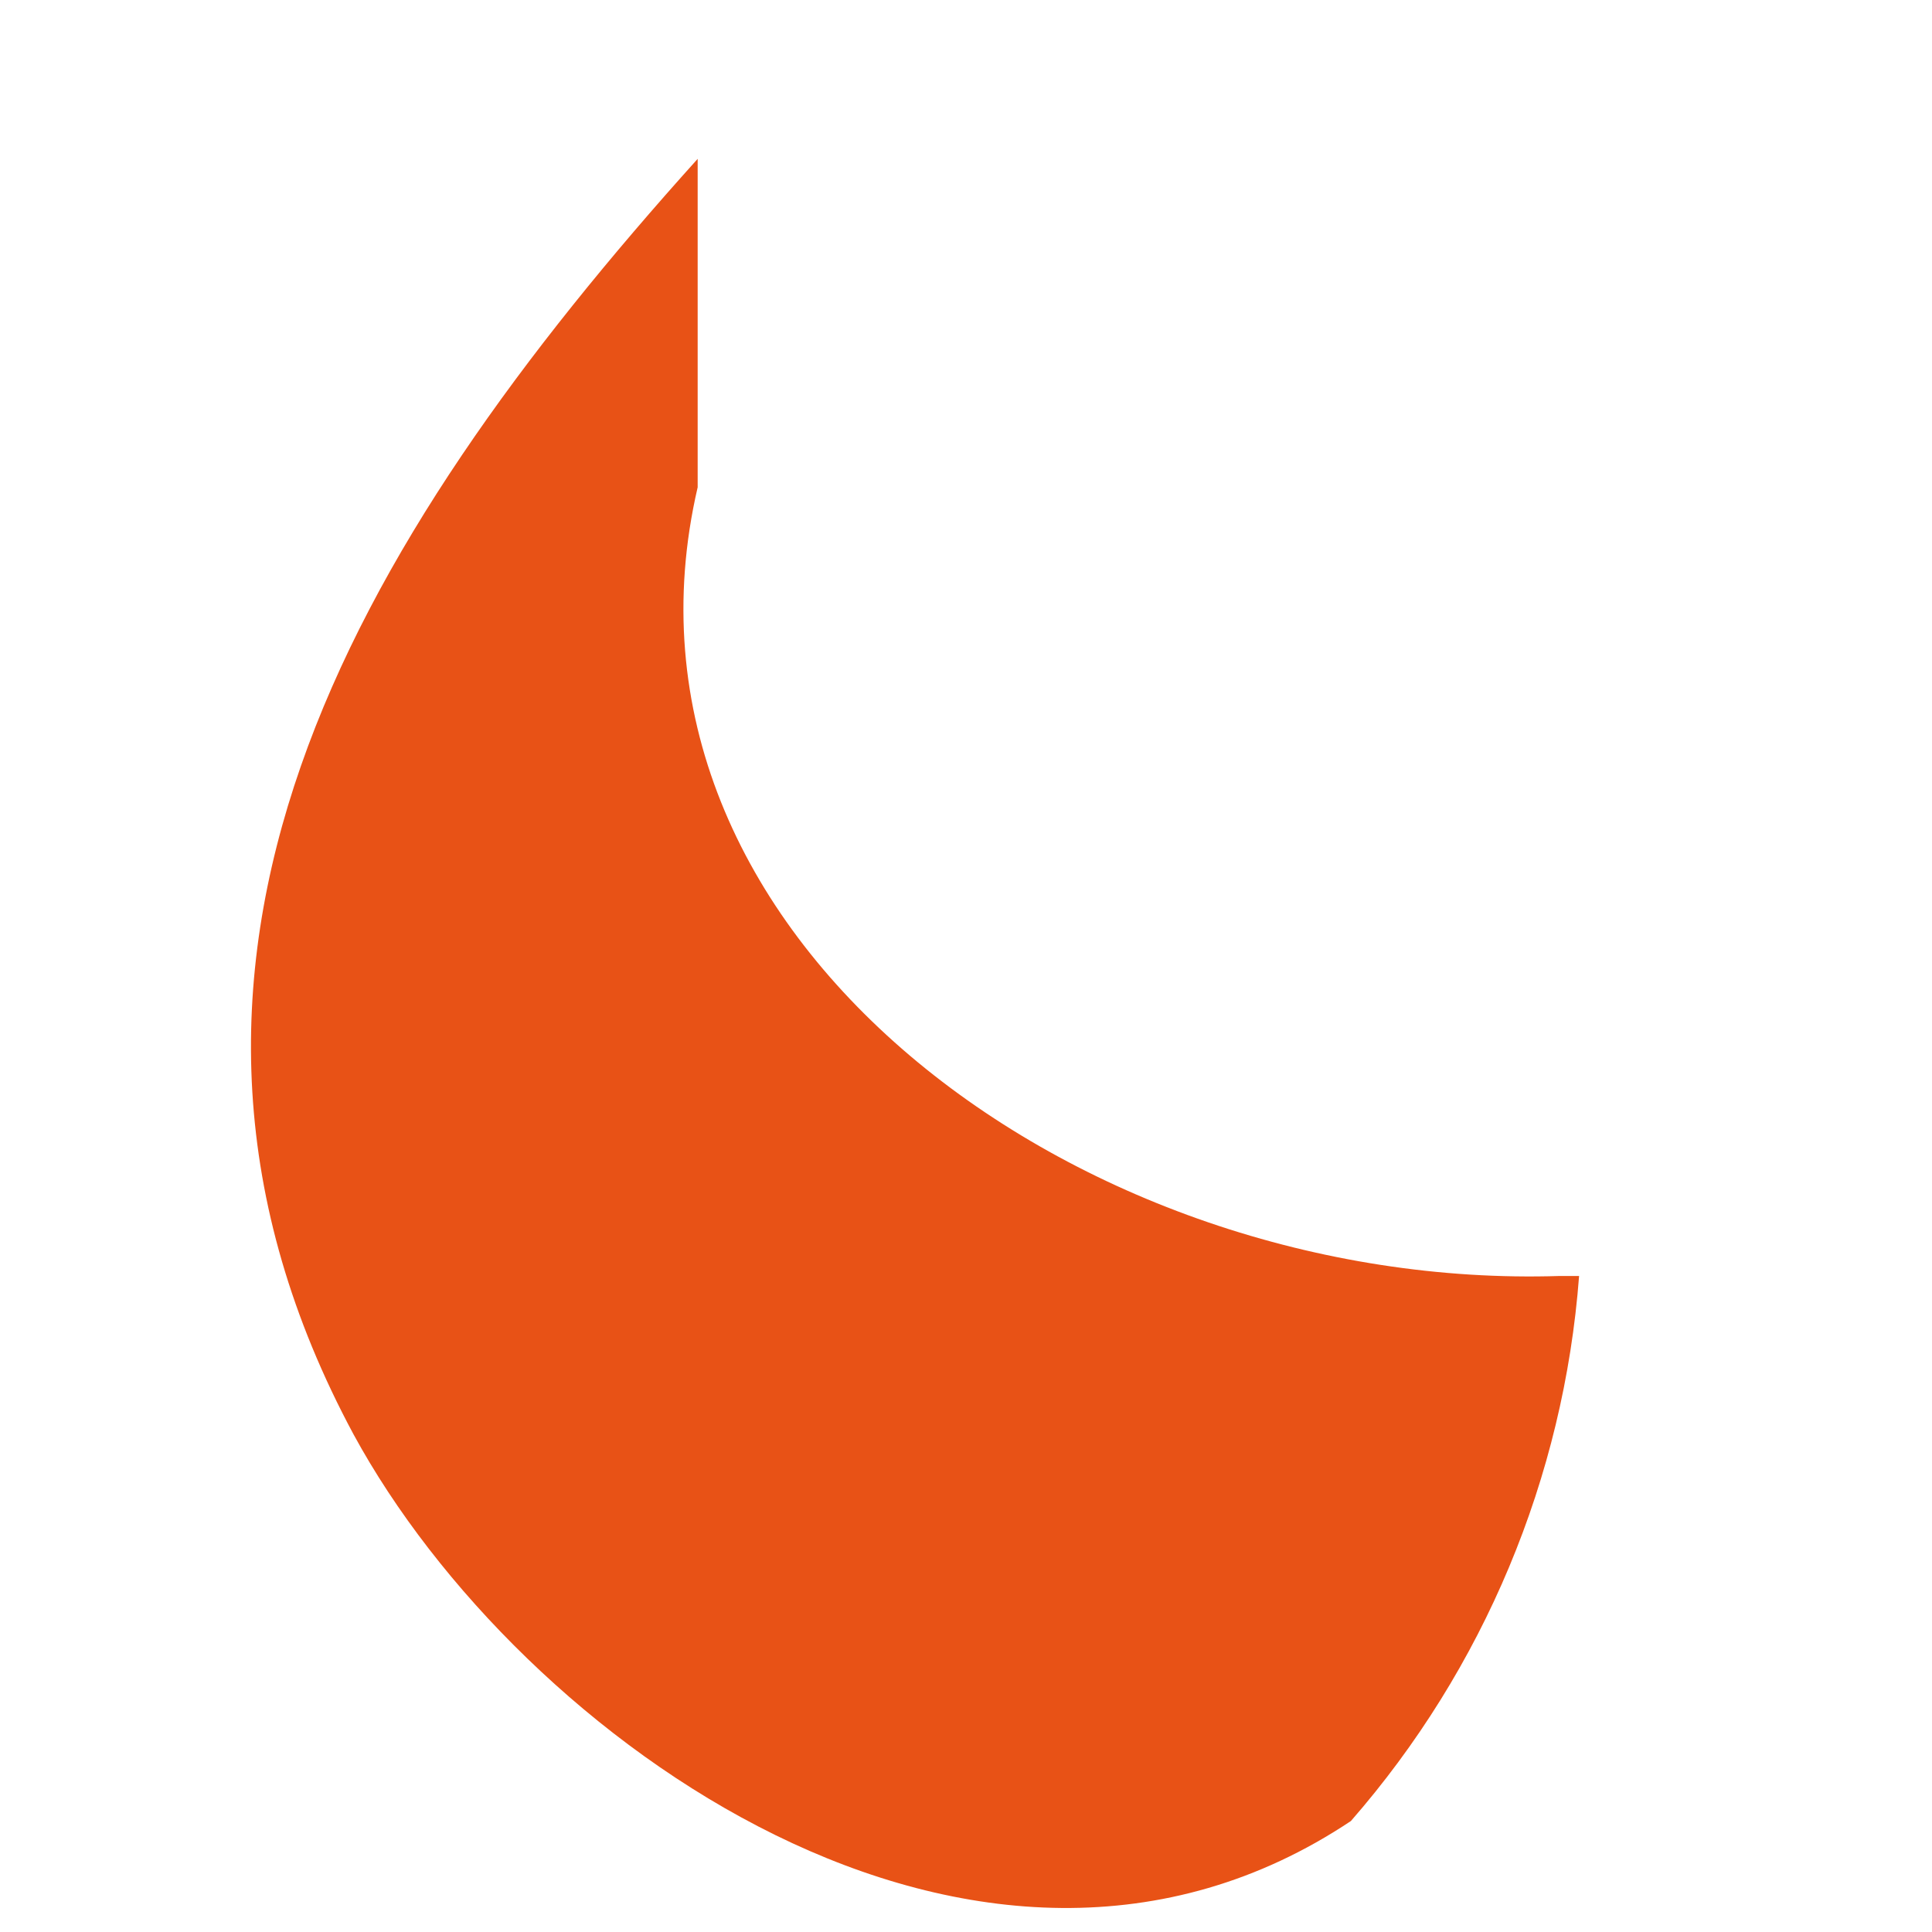 ﻿<?xml version="1.0" encoding="utf-8"?>
<svg version="1.1" xmlns:xlink="http://www.w3.org/1999/xlink" width="9px" height="9px" xmlns="http://www.w3.org/2000/svg">
  <g transform="matrix(1 0 0 1 -678 -720 )">
    <path d="M 7.266 5.944  C 5.033 6.016  2.764 4.359  3.25 2.27  L 3.25 0.74  C 1.629 2.54  0.476 4.503  1.647 6.682  C 2.421 8.105  4.564 9.636  6.293 8.483  C 6.912 7.774  7.285 6.883  7.356 5.944  L 7.266 5.944  Z " fill-rule="nonzero" fill="#e85216" stroke="none" transform="matrix(1 0 0 1 678 720 )" />
  </g>
</svg>